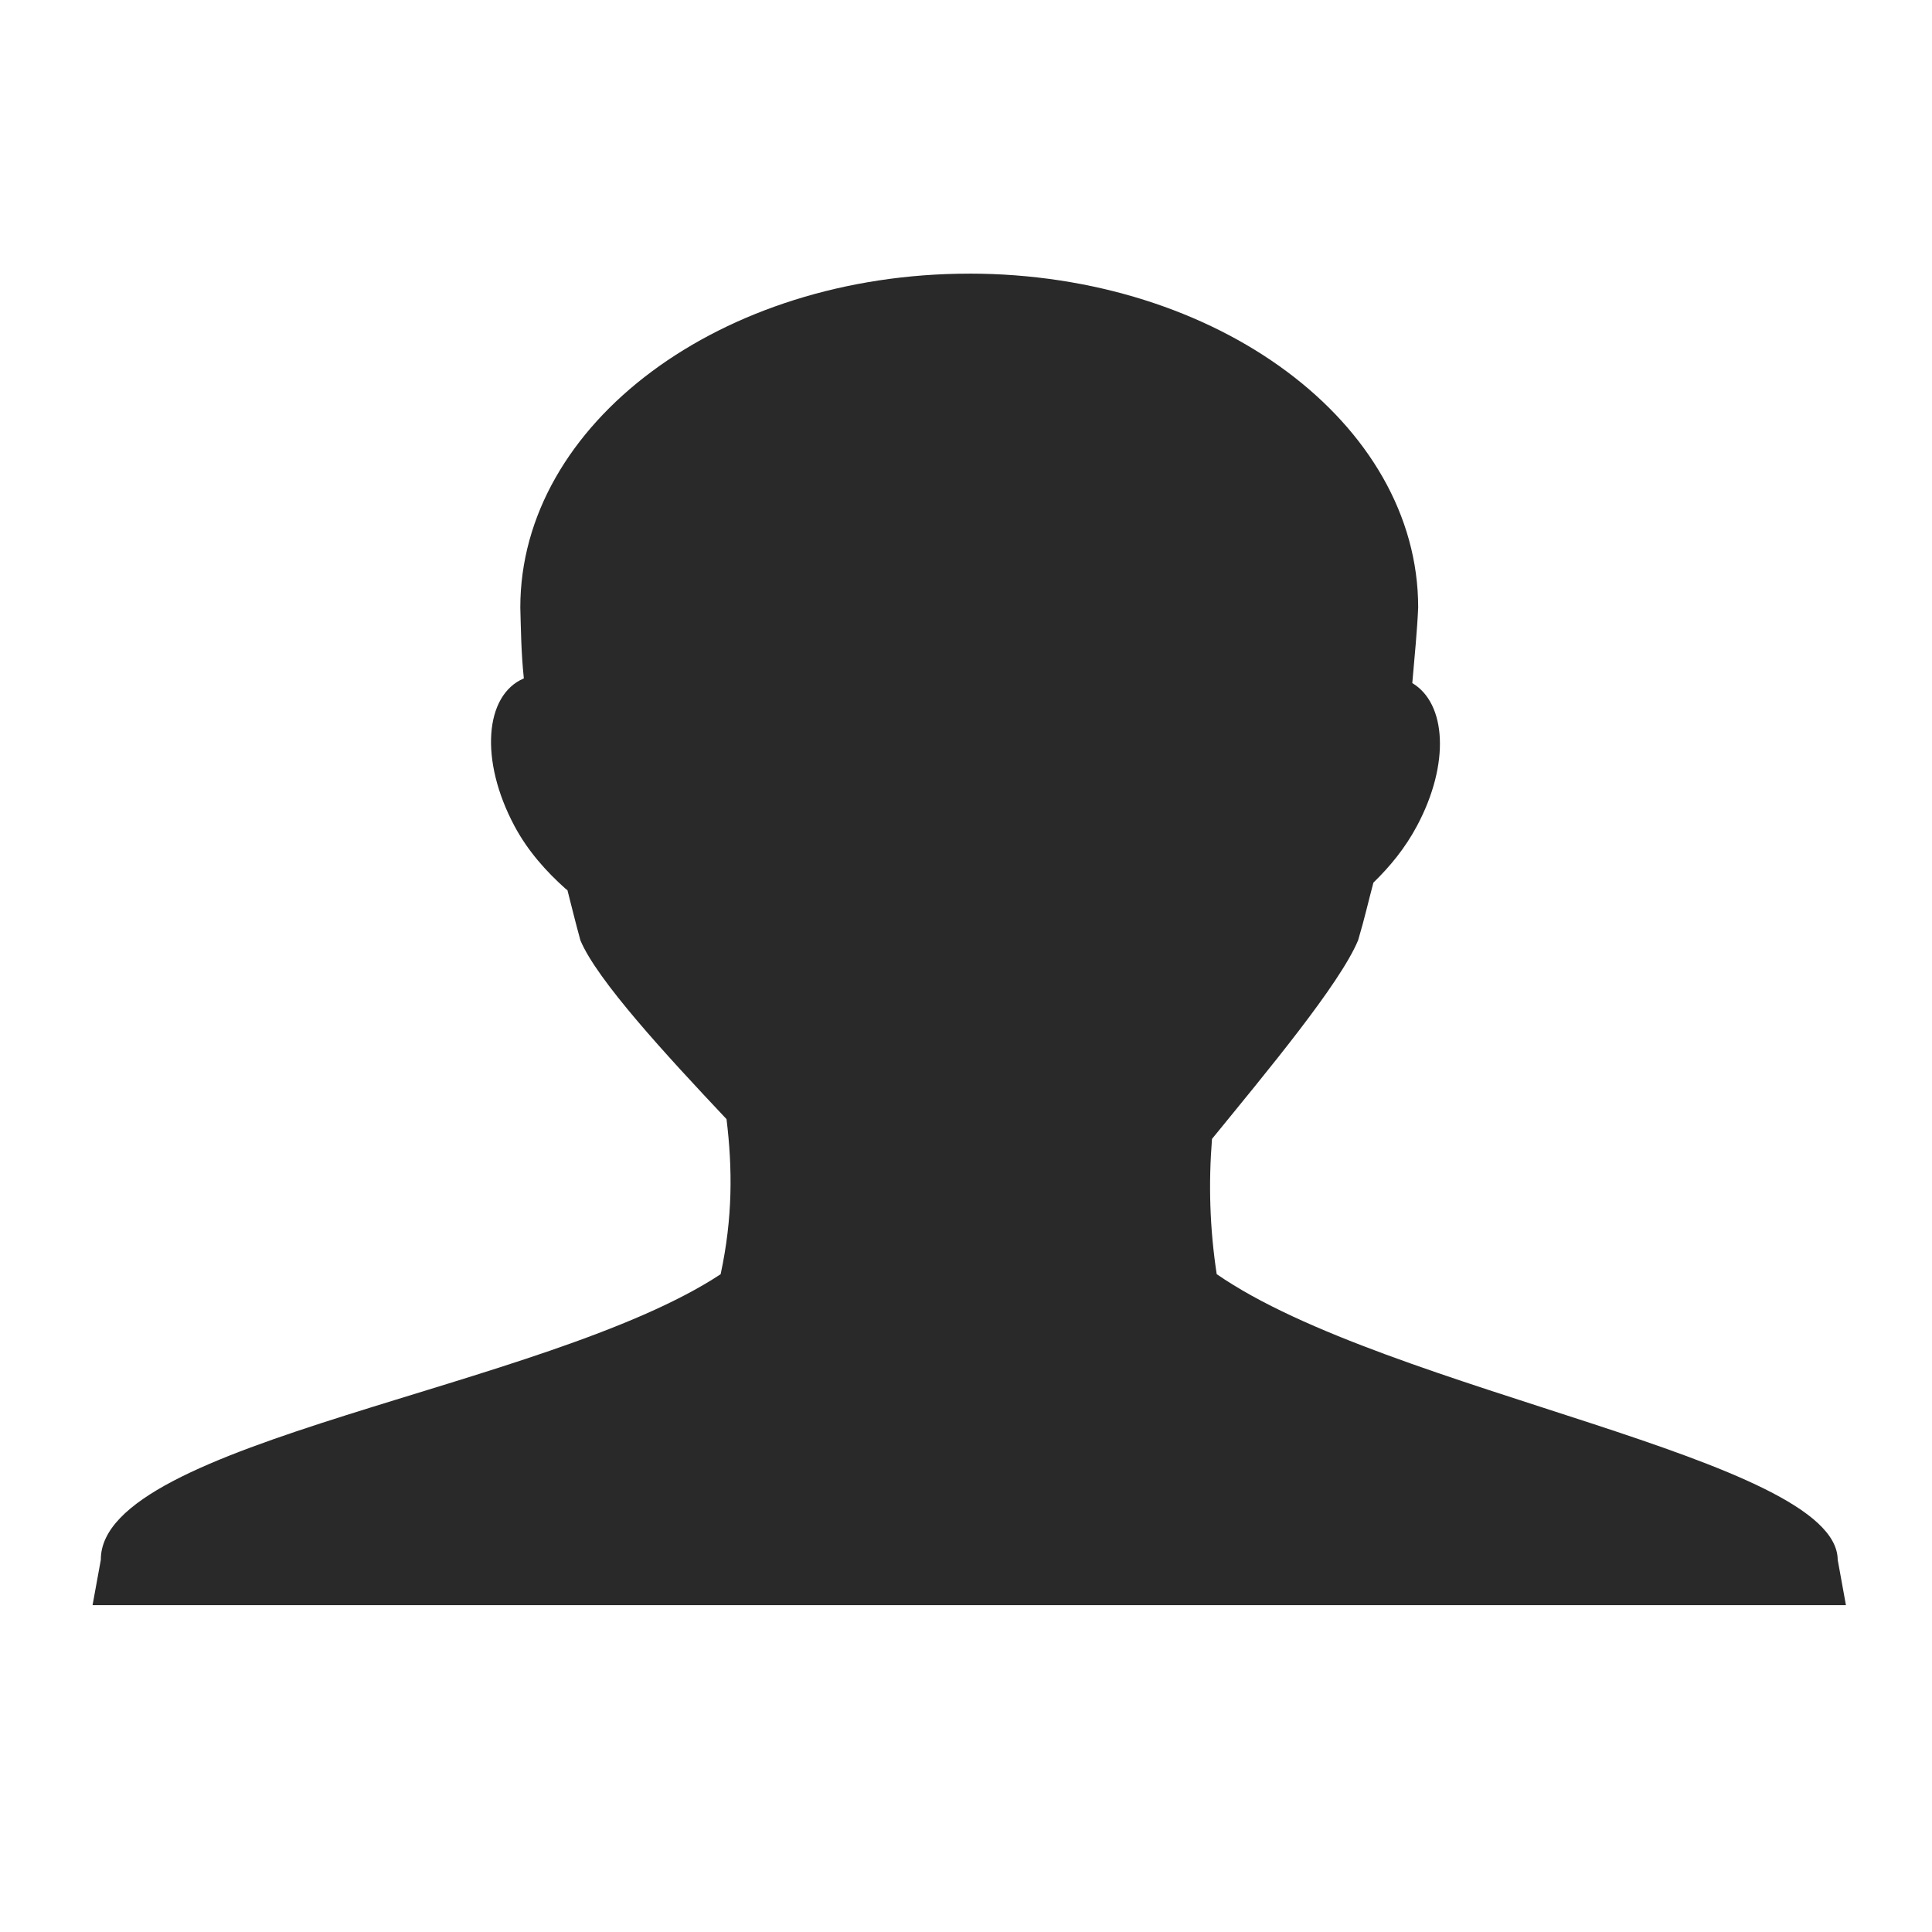 <?xml version="1.0" encoding="UTF-8" standalone="no"?>
<svg
   xmlns:dc="http://purl.org/dc/elements/1.1/"
   xmlns:cc="http://creativecommons.org/ns#"
   xmlns:rdf="http://www.w3.org/1999/02/22-rdf-syntax-ns#"
   xmlns:svg="http://www.w3.org/2000/svg"
   xmlns="http://www.w3.org/2000/svg"
   xmlns:xlink="http://www.w3.org/1999/xlink"
   xmlns:sodipodi="http://sodipodi.sourceforge.net/DTD/sodipodi-0.dtd"
   xmlns:inkscape="http://www.inkscape.org/namespaces/inkscape"
   width="64"
   height="64"
   version="1.1"
   id="svg73"
   sodipodi:docname="org.gnome.Contacts.svg"
   inkscape:version="1.0.2 (e86c870879, 2021-01-15)">
  <sodipodi:namedview
     pagecolor="#ffffff"
     bordercolor="#666666"
     borderopacity="1"
     objecttolerance="10"
     gridtolerance="10"
     guidetolerance="10"
     inkscape:pageopacity="0"
     inkscape:pageshadow="2"
     inkscape:window-width="1920"
     inkscape:window-height="996"
     id="namedview75"
     showgrid="false"
     inkscape:zoom="12.578125"
     inkscape:cx="32"
     inkscape:cy="28.819876"
     inkscape:window-x="0"
     inkscape:window-y="0"
     inkscape:window-maximized="1"
     inkscape:current-layer="svg73"
     inkscape:document-rotation="0" />
  <defs
     id="defs29">
    <linearGradient
       id="b"
       x1="399.57"
       x2="399.57"
       y1="545.8"
       y2="517.8"
       gradientTransform="matrix(2.143,0,0,2.143,-826.36,-1107.5)"
       gradientUnits="userSpaceOnUse">
      <stop
         stop-color="#3889e9"
         offset="0"
         id="stop2" />
      <stop
         stop-color="#5ea5fb"
         offset="1"
         id="stop4" />
    </linearGradient>
    <linearGradient
       id="linearGradient862"
       x1="7.937"
       x2="7.937"
       y1="15.081"
       y2="1.852"
       gradientTransform="matrix(3.374 0 0 3.374 3.431 3.428)"
       gradientUnits="userSpaceOnUse">
      <stop
         stop-color="#f1efeb"
         offset="0"
         id="stop7" />
      <stop
         stop-color="#fff"
         offset="1"
         id="stop9" />
    </linearGradient>
    <linearGradient
       id="linearGradient910"
       x1="7.937"
       x2="7.937"
       y1="15.081"
       y2="1.852"
       gradientTransform="scale(3.78)"
       gradientUnits="userSpaceOnUse">
      <stop
         stop-color="#613583"
         offset="0"
         id="stop12" />
      <stop
         stop-color="#a663c0"
         offset="1"
         id="stop14" />
    </linearGradient>
    <linearGradient
       id="linearGradient932"
       x1="379.24"
       x2="374.24"
       y1="546.85"
       y2="546.85"
       gradientTransform="matrix(2.143 0 0 2.143 -769.68 -1134.5)"
       gradientUnits="userSpaceOnUse">
      <stop
         stop-color="#f6f5f4"
         offset="0"
         id="stop17" />
      <stop
         stop-color="#fff"
         offset=".6"
         id="stop19" />
      <stop
         stop-color="#dddbd8"
         offset="1"
         id="stop21" />
    </linearGradient>
    <linearGradient
       id="linearGradient1146"
       x1="18"
       x2="18"
       y1="52"
       y2="12"
       gradientUnits="userSpaceOnUse">
      <stop
         stop-color="#5e337f"
         offset="0"
         id="stop24" />
      <stop
         stop-color="#ab60bf"
         offset="1"
         id="stop26" />
    </linearGradient>
    <linearGradient
       id="linearGradient921"
       x1="1643.1"
       x2="1643.1"
       y1="1003"
       y2="2366.7"
       gradientTransform="matrix(0.021,0,0,0.021,-2.675,-2.279)"
       gradientUnits="userSpaceOnUse">
      <stop
         stop-color="#fff"
         offset="0"
         id="stop7-3" />
      <stop
         stop-color="#bddcff"
         offset="1"
         id="stop9-6" />
    </linearGradient>
    <radialGradient
       id="radialGradient1105"
       cx="2.117"
       cy="6.085"
       r="0.529"
       gradientUnits="userSpaceOnUse"
       xlink:href="#linearGradient1103"
       gradientTransform="matrix(3.78,0,0,3.78,3.496,-3.551)" />
    <linearGradient
       id="linearGradient1103">
      <stop
         stop-opacity=".75"
         offset="0"
         id="stop15" />
      <stop
         stop-opacity=".8"
         offset=".7"
         id="stop17-3" />
      <stop
         stop-opacity=".5"
         offset="1"
         id="stop19-6" />
    </linearGradient>
    <radialGradient
       id="radialGradient1111"
       cx="2.117"
       cy="6.085"
       r="0.529"
       gradientTransform="matrix(3.78,0,0,3.78,3.496,9.449)"
       gradientUnits="userSpaceOnUse"
       xlink:href="#linearGradient1103" />
    <radialGradient
       id="radialGradient1115"
       cx="2.117"
       cy="6.085"
       r="0.529"
       gradientTransform="matrix(3.78,0,0,3.78,3.496,22.449)"
       gradientUnits="userSpaceOnUse"
       xlink:href="#linearGradient1103" />
  </defs>
  <circle
     cx="32.02"
     cy="32.044"
     r="30.001"
     fill-opacity="0"
     stroke-width="1.571"
     id="circle39" />
  <circle
     cx="32.02"
     cy="32.044"
     r="0"
     fill="url(#b)"
     stroke-width="1.571"
     id="circle41" />
  <path
     d="m 32.108,9.065 c -8.217,0 -14.872,4.958 -14.872,11.058 0.02,0.699 0.026,1.48 0.117,2.35 -1.3,0.551 -1.472,2.713 -0.312,4.887 0.447,0.838 1.062,1.516 1.679,2.068 0.021,0.018 0.057,0.045 0.078,0.063 0.147,0.574 0.251,1.012 0.429,1.66 0.551,1.316 2.834,3.793 4.84,5.921 0.2,1.641 0.207,3.271 -0.195,5.138 -5.774,3.811 -20.554,5.516 -20.532,9.461 L 3.066,53.173 H 61.149 l -0.273,-1.504 c -0.024,-3.376 -14.868,-5.516 -20.571,-9.461 -0.231,-1.511 -0.274,-2.991 -0.156,-4.48 1.824,-2.238 4.23,-5.122 4.84,-6.579 0.224,-0.754 0.333,-1.263 0.507,-1.911 0.539,-0.524 1.047,-1.134 1.444,-1.88 1.102,-2.065 0.967,-4.06 -0.156,-4.73 0.078,-0.897 0.162,-1.739 0.195,-2.506 2.1e-5,-6.101 -6.655,-11.058 -14.872,-11.058 z"
     inkscape:connector-curvature="0"
     id="path3798"
     style="display:inline;fill:#29292a;fill-opacity:1;stroke:none;stroke-width:1.183;enable-background:new" />
</svg>
